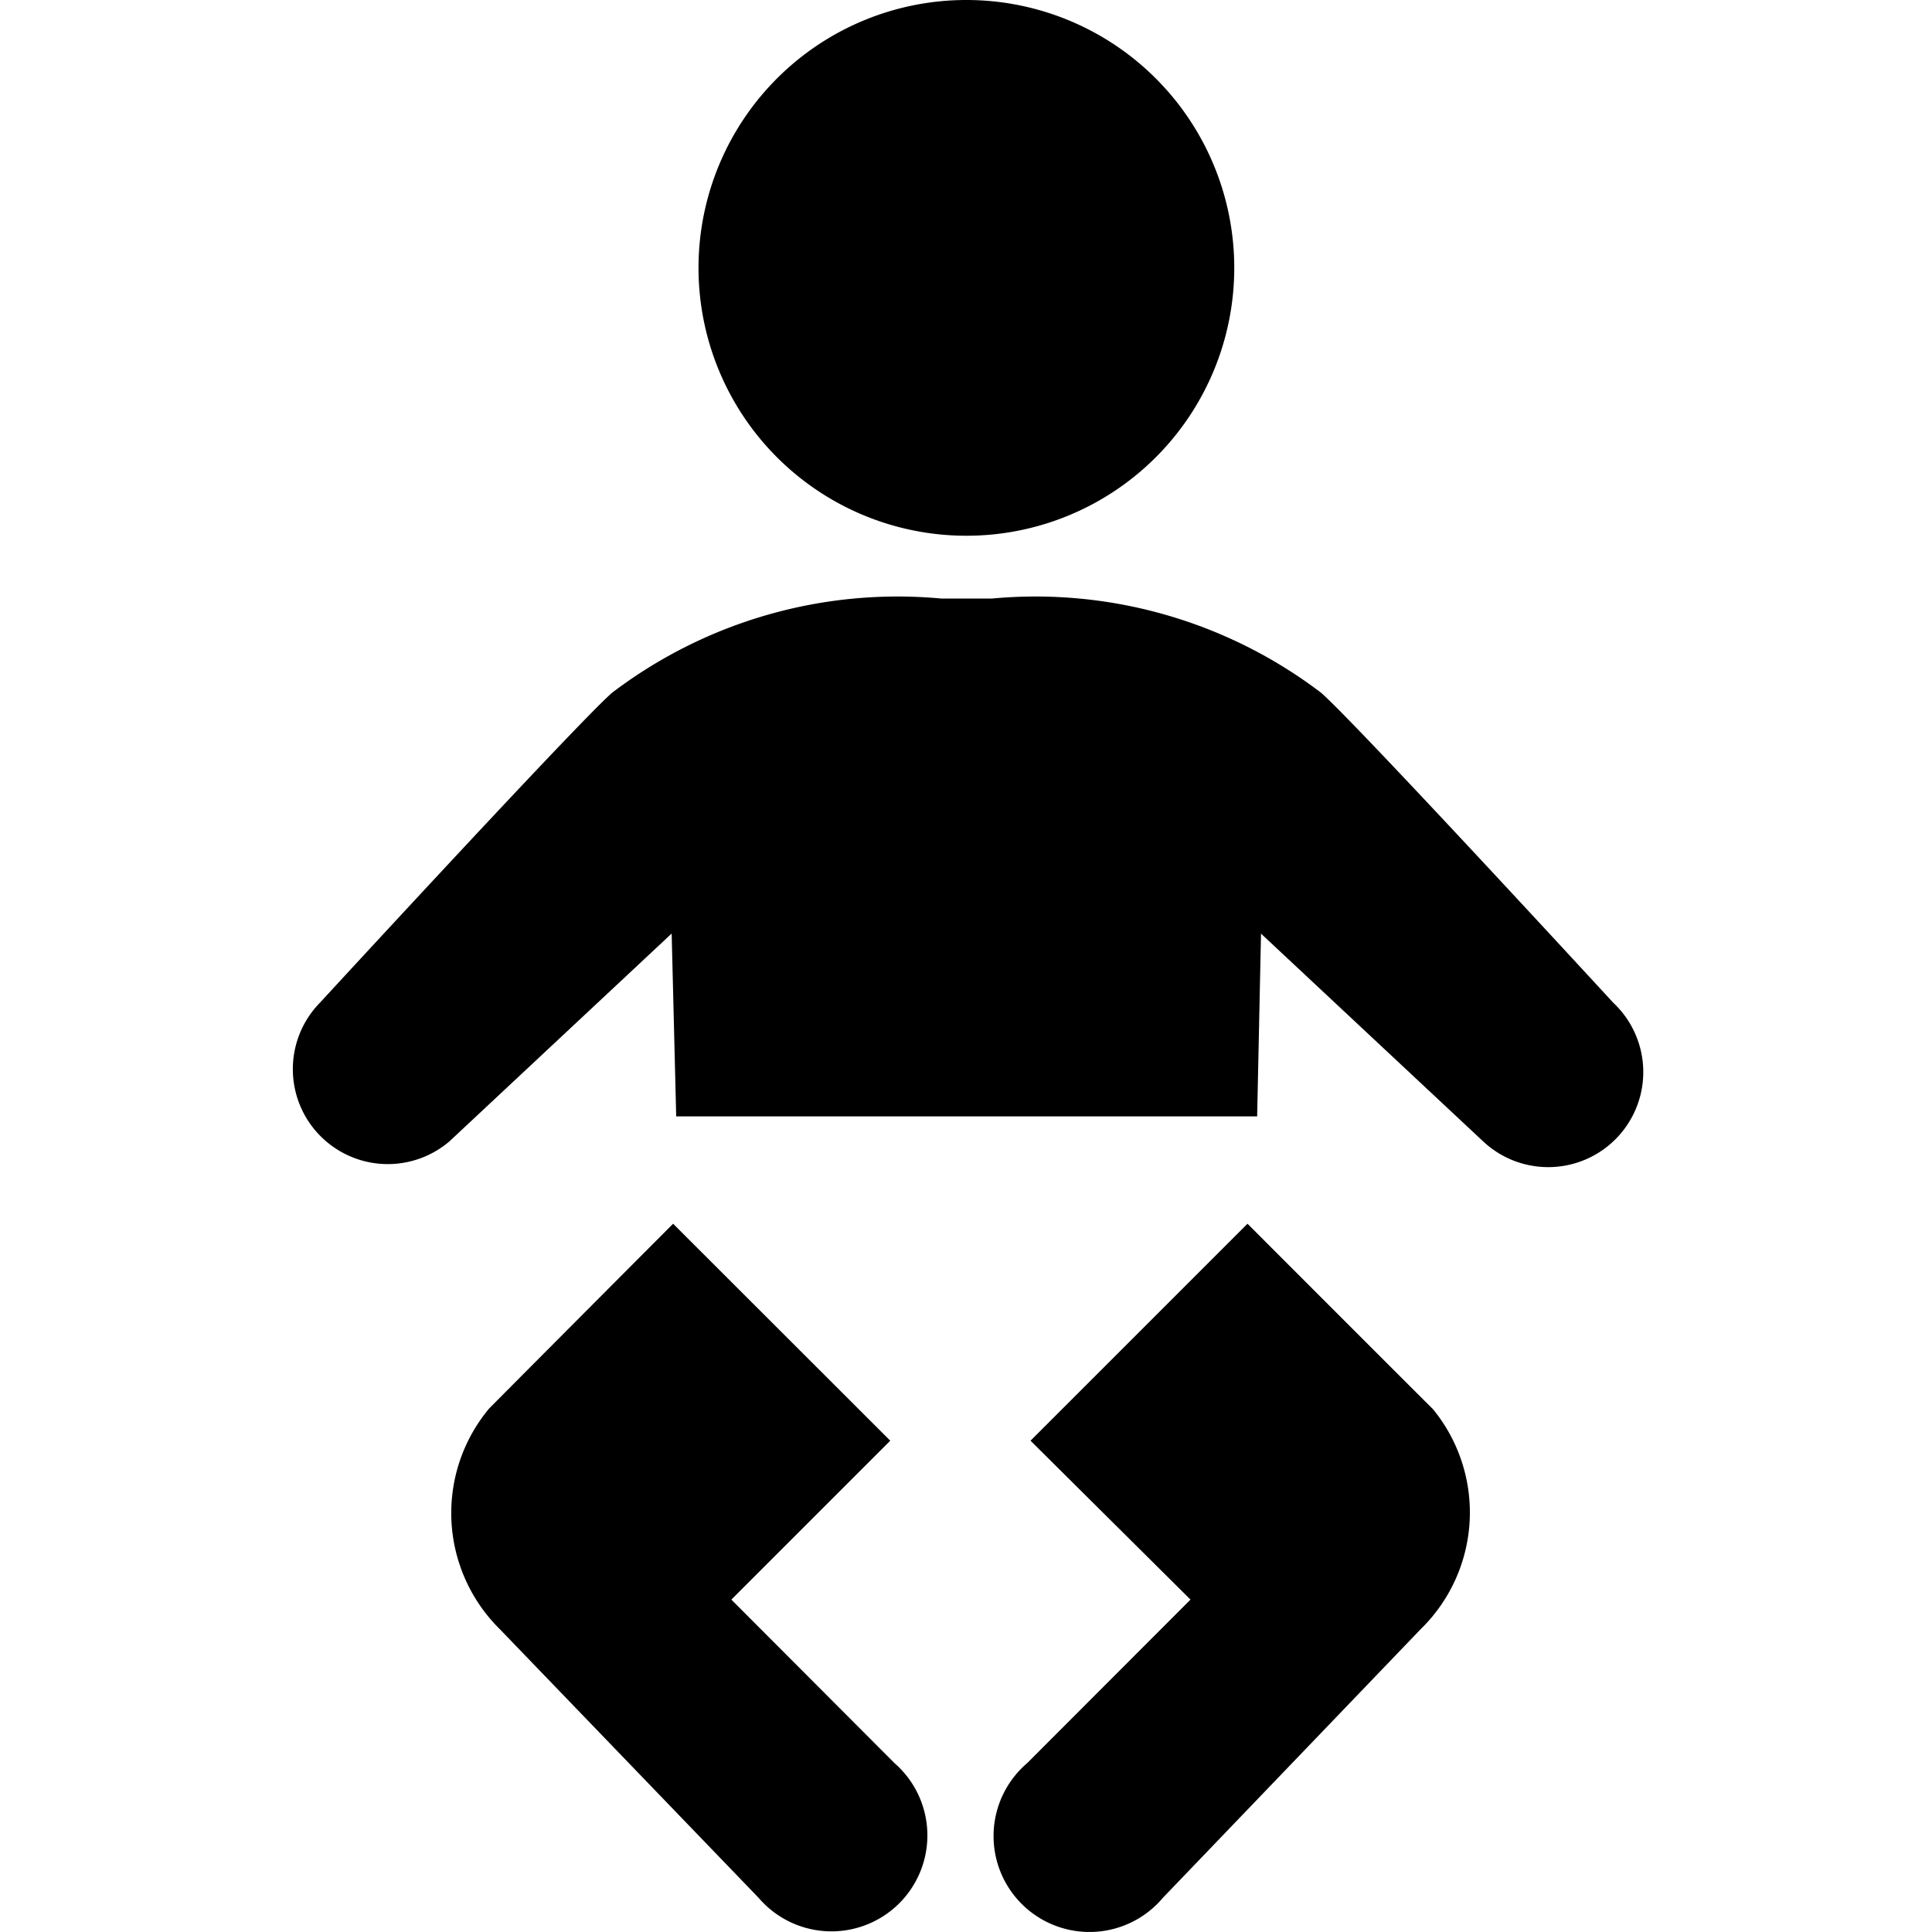 <svg xmlns="http://www.w3.org/2000/svg" xmlns:xlink="http://www.w3.org/1999/xlink" width="20" height="20" viewBox="0 0 20 20">
  <defs>
    <clipPath id="clip-Icons">
      <rect width="20" height="20"/>
    </clipPath>
  </defs>
  <g id="Icons" clip-path="url(#clip-Icons)">
    <g id="noun_Infant_4287" transform="translate(3)">
      <path id="Path_8536" data-name="Path 8536" d="M39.054,63.34s1.912,1.914,1.918,1.917a1.688,1.688,0,0,1-.126,2.281l-2.667,2.779a.993.993,0,1,1-1.406-1.393l1.691-1.693-1.656-1.645,2.246-2.246Z" transform="translate(-29.14 -50.672)"/>
      <path id="Path_8537" data-name="Path 8537" d="M10.636,63.34h0s-1.908,1.914-1.908,1.917a1.689,1.689,0,0,0,.115,2.281l2.677,2.779a.993.993,0,1,0,1.408-1.393l-1.689-1.693,1.645-1.645L10.636,63.34" transform="translate(-6.668 -50.672)"/>
      <path id="Path_8538" data-name="Path 8538" d="M23.932,5.546A2.773,2.773,0,1,0,21.155,2.77,2.773,2.773,0,0,0,23.932,5.546Z" transform="translate(-16.924)"/>
      <path id="Path_8539" data-name="Path 8539" d="M10.014,36.342l.04-1.892,2.3,2.151A.983.983,0,0,0,13.7,35.165s-2.643-2.873-3.022-3.207a4.884,4.884,0,0,0-3.409-.977H6.743a4.884,4.884,0,0,0-3.409.977c-.379.335-3.022,3.207-3.022,3.207A.983.983,0,0,0,1.653,36.6l2.3-2.151L4,36.342Z" transform="translate(0 -24.785)"/>
    </g>
  </g>
</svg>
